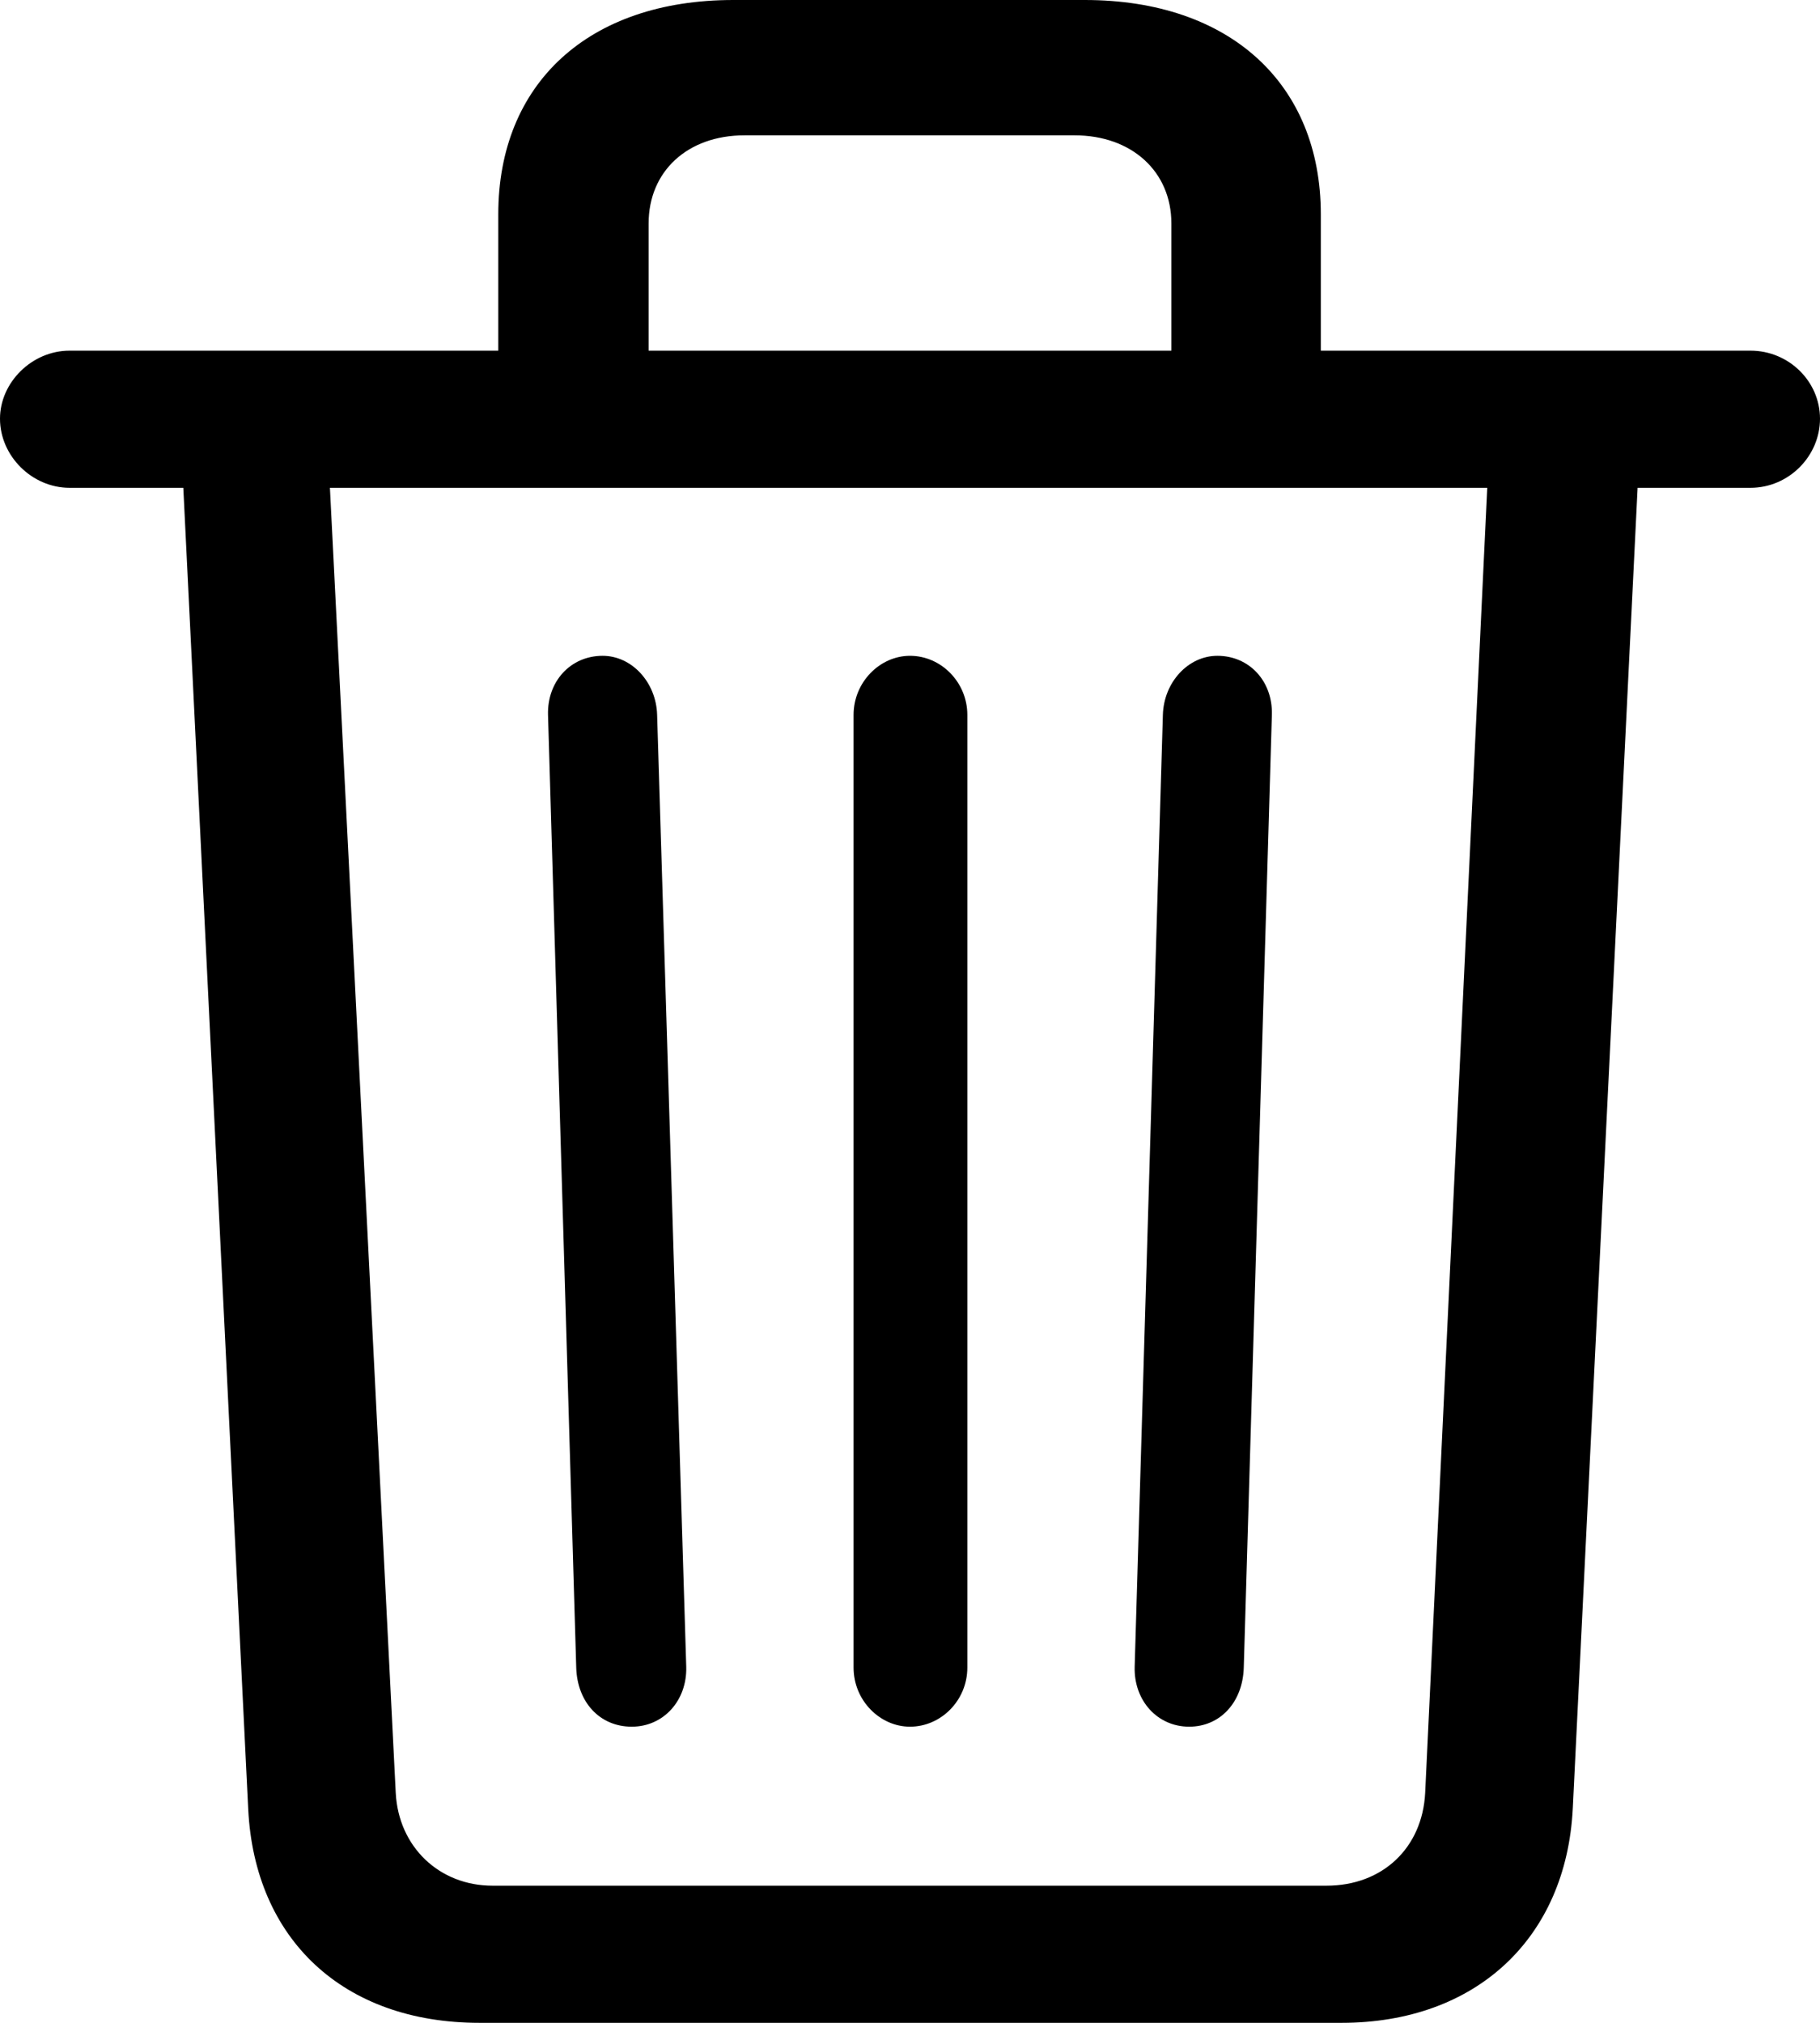 <svg width="18" height="20" viewBox="0 0 18 20" xmlns="http://www.w3.org/2000/svg">
<path fill-rule="evenodd" clip-rule="evenodd" d="M13.268 20C14.597 20 15.49 19.165 15.555 17.881L16.196 4.823H17.312C17.693 4.823 18 4.508 18 4.14C18 3.772 17.693 3.467 17.312 3.467H13.063V2.119C13.063 0.826 12.161 0 10.729 0H7.252C5.82 0 4.928 0.826 4.928 2.119V3.467H0.688C0.316 3.467 0 3.781 0 4.14C0 4.508 0.316 4.823 0.688 4.823H1.813L2.455 17.89C2.52 19.174 3.394 20 4.742 20H13.268ZM11.585 3.467H6.415V2.209C6.415 1.697 6.796 1.338 7.364 1.338H10.627C11.194 1.338 11.585 1.697 11.585 2.209V3.467ZM13.119 18.644H4.872C4.342 18.644 3.942 18.258 3.914 17.728L3.263 4.823H14.709L14.095 17.728C14.067 18.267 13.677 18.644 13.119 18.644ZM11.761 17.072C12.068 17.072 12.291 16.83 12.301 16.488L12.579 7.068C12.589 6.736 12.356 6.484 12.04 6.484C11.752 6.484 11.51 6.745 11.501 7.068L11.222 16.48C11.213 16.812 11.445 17.072 11.761 17.072ZM6.248 17.072C6.564 17.072 6.796 16.812 6.787 16.48L6.499 7.068C6.49 6.745 6.248 6.484 5.96 6.484C5.644 6.484 5.411 6.736 5.42 7.068L5.699 16.488C5.709 16.83 5.932 17.072 6.248 17.072ZM9 17.072C9.307 17.072 9.567 16.812 9.567 16.488V7.068C9.567 6.745 9.307 6.484 9 6.484C8.702 6.484 8.442 6.745 8.442 7.068V16.488C8.442 16.812 8.702 17.072 9 17.072Z"/>
</svg>
